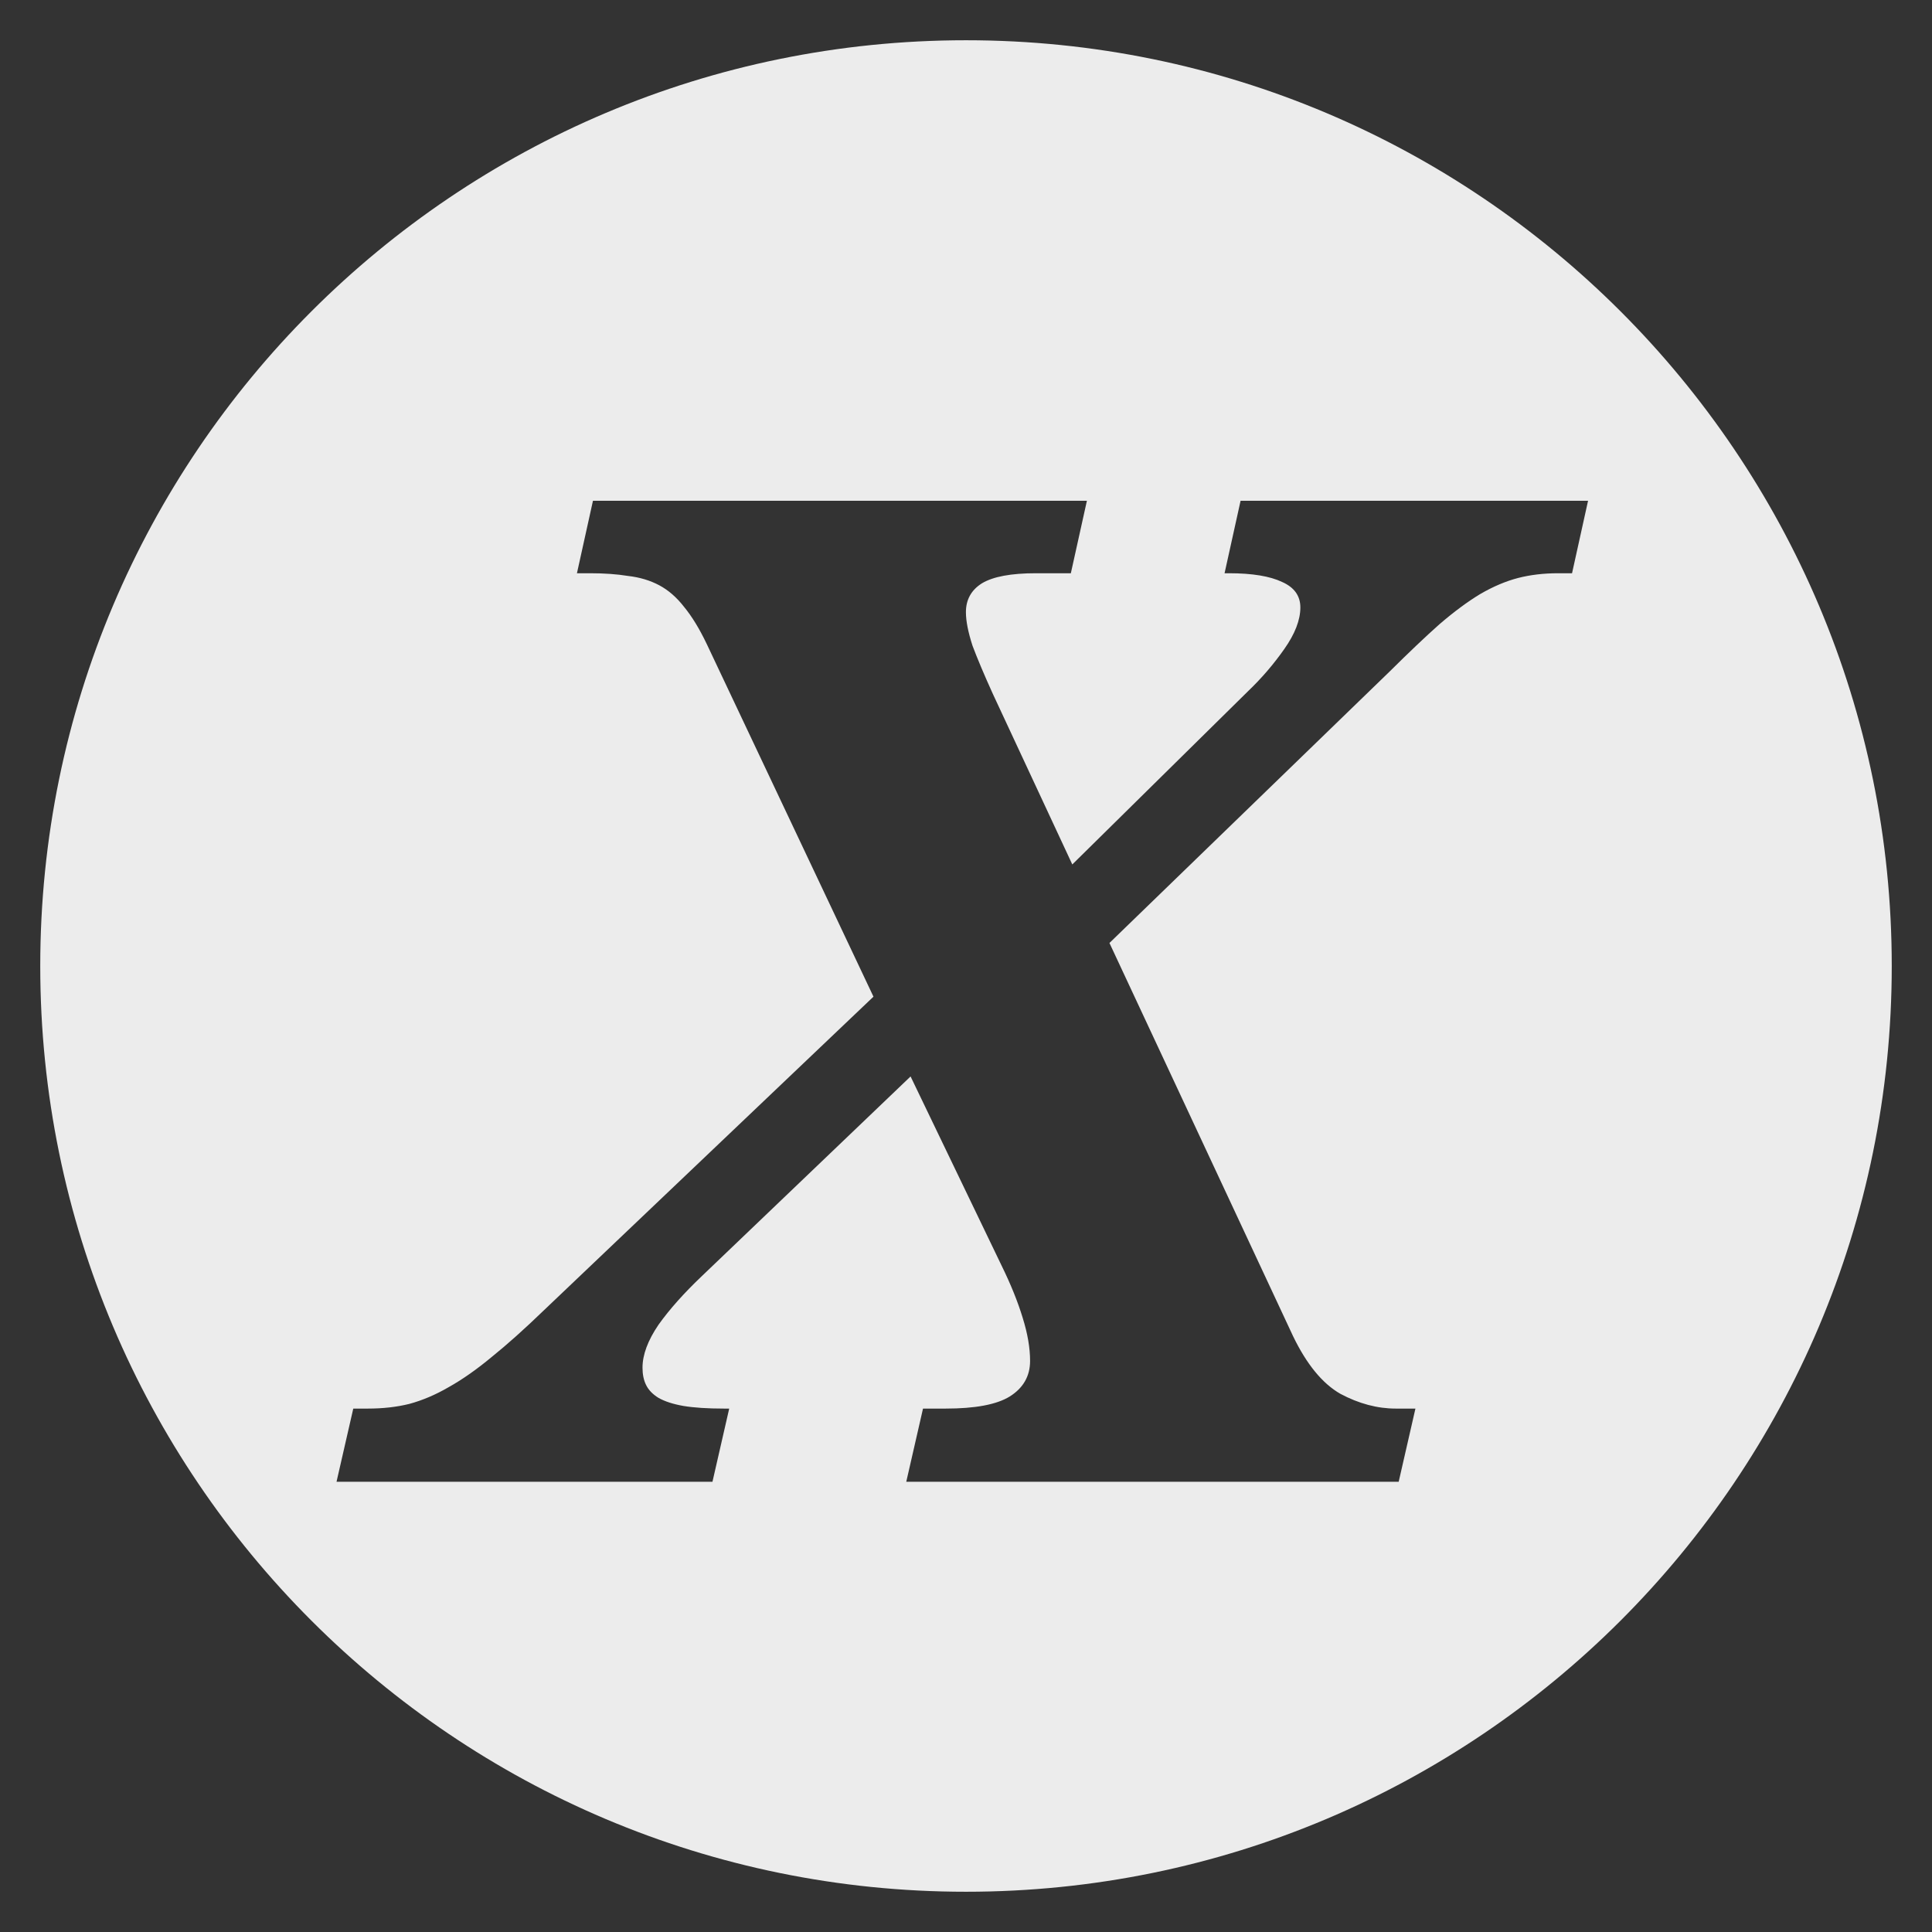 <?xml version="1.0" encoding="UTF-8" standalone="no"?>
<svg
   xmlns:dc="http://purl.org/dc/elements/1.1/"
   xmlns:cc="http://creativecommons.org/ns#"
   xmlns:rdf="http://www.w3.org/1999/02/22-rdf-syntax-ns#"
   xmlns:svg="http://www.w3.org/2000/svg"
   xmlns="http://www.w3.org/2000/svg"
   xmlns:sodipodi="http://sodipodi.sourceforge.net/DTD/sodipodi-0.dtd"
   xmlns:inkscape="http://www.inkscape.org/namespaces/inkscape"
   viewBox="0 0 48 48"
   id="svg2"
   version="1.1"
   inkscape:version="0.91 r"
   sodipodi:docname="xpander-status.svg">
  <rect x="0" y="0" width="48" height="48" fill="#333333" stroke="none"/>
  <sodipodi:namedview
     pagecolor="#ffffff"
     bordercolor="#666666"
     borderopacity="1"
     objecttolerance="10"
     gridtolerance="10"
     guidetolerance="10"
     inkscape:pageopacity="0"
     inkscape:pageshadow="2"
     inkscape:window-width="1280"
     inkscape:window-height="750"
     id="namedview57"
     showgrid="false"
     inkscape:zoom="9.8333333"
     inkscape:cx="26.494787"
     inkscape:cy="25.393954"
     inkscape:window-x="0"
     inkscape:window-y="0"
     inkscape:window-maximized="1"
     inkscape:current-layer="svg2" />
  <defs
     id="defs4">
    <linearGradient
       id="linearGradient3764"
       x1="1"
       x2="47"
       gradientUnits="userSpaceOnUse"
       gradientTransform="matrix(0,-1,1,0,-1.5e-6,48)">
      <stop
         style="stop-color:#2d88dd;stop-opacity:1"
         id="stop7" />
      <stop
         offset="1"
         style="stop-color:#3e90e0;stop-opacity:1"
         id="stop9" />
    </linearGradient>
    <clipPath
       id="clipPath-324969943">
      <g
         transform="translate(0,-1004.362)"
         id="g12">
        <path
           d="m -24 13 c 0 1.105 -0.672 2 -1.5 2 -0.828 0 -1.5 -0.895 -1.5 -2 0 -1.105 0.672 -2 1.5 -2 0.828 0 1.5 0.895 1.5 2 z"
           transform="matrix(15.333,0,0,11.5,415,878.862)"
           style="fill:#1890d0"
           id="path14" />
      </g>
    </clipPath>
    <clipPath
       id="clipPath-330412060">
      <g
         transform="translate(0,-1004.362)"
         id="g17">
        <path
           d="m -24 13 c 0 1.105 -0.672 2 -1.5 2 -0.828 0 -1.5 -0.895 -1.5 -2 0 -1.105 0.672 -2 1.5 -2 0.828 0 1.5 0.895 1.5 2 z"
           transform="matrix(15.333,0,0,11.5,415,878.862)"
           style="fill:#1890d0"
           id="path19" />
      </g>
    </clipPath>
    <linearGradient
       gradientTransform="matrix(0,-1,1,0,-1.5e-6,48)"
       gradientUnits="userSpaceOnUse"
       x2="47"
       x1="1"
       id="linearGradient3764-4">
      <stop
         id="stop7-7"
         style="stop-color:#2d88dd;stop-opacity:1" />
      <stop
         id="stop9-3"
         style="stop-color:#3e90e0;stop-opacity:1"
         offset="1" />
    </linearGradient>
    <clipPath
       id="clipPath-324969943-2">
      <g
         id="g12-9"
         transform="translate(0,-1004.362)">
        <path
           id="path14-7"
           style="fill:#1890d0"
           transform="matrix(15.333,0,0,11.5,415,878.862)"
           d="m -24 13 c 0 1.105 -0.672 2 -1.5 2 -0.828 0 -1.5 -0.895 -1.5 -2 0 -1.105 0.672 -2 1.5 -2 0.828 0 1.5 0.895 1.5 2 z" />
      </g>
    </clipPath>
    <clipPath
       id="clipPath-330412060-0">
      <g
         id="g17-5"
         transform="translate(0,-1004.362)">
        <path
           id="path19-2"
           style="fill:#1890d0"
           transform="matrix(15.333,0,0,11.5,415,878.862)"
           d="m -24 13 c 0 1.105 -0.672 2 -1.5 2 -0.828 0 -1.5 -0.895 -1.5 -2 0 -1.105 0.672 -2 1.5 -2 0.828 0 1.5 0.895 1.5 2 z" />
      </g>
    </clipPath>
  </defs>
  <g
     id="g29"
     style="fill:#ececec">
    <path
       style="fill:#ececec;fill-opacity:1"
       d="M 24 1 C 11.297 1 1 11.297 1 24 C 1 36.703 11.297 47 24 47 C 36.703 47 47 36.703 47 24 C 47 11.297 36.703 1 24 1 z M 14.732 12.441 L 27.004 12.441 L 26.605 14.242 L 25.736 14.242 C 25.121 14.242 24.674 14.325 24.396 14.492 C 24.131 14.659 23.998 14.898 23.998 15.209 C 23.998 15.431 24.054 15.71 24.162 16.043 C 24.283 16.365 24.451 16.764 24.668 17.242 L 26.641 21.477 L 31.004 17.176 C 31.342 16.853 31.643 16.503 31.908 16.125 C 32.174 15.747 32.307 15.403 32.307 15.092 C 32.307 14.803 32.155 14.592 31.854 14.459 C 31.552 14.315 31.112 14.242 30.533 14.242 L 30.424 14.242 L 30.822 12.441 L 39.455 12.441 L 39.057 14.242 L 38.713 14.242 C 38.351 14.242 38.02 14.282 37.719 14.359 C 37.417 14.437 37.103 14.569 36.777 14.758 C 36.464 14.947 36.126 15.197 35.764 15.508 C 35.414 15.819 35.004 16.209 34.533 16.676 L 27.564 23.428 L 32.125 33.195 C 32.463 33.895 32.854 34.373 33.301 34.629 C 33.759 34.873 34.219 34.996 34.678 34.996 L 35.166 34.996 L 34.75 36.814 L 22.516 36.814 L 22.932 34.996 L 23.492 34.996 C 24.228 34.996 24.758 34.897 25.084 34.697 C 25.422 34.486 25.592 34.19 25.592 33.812 C 25.592 33.49 25.531 33.135 25.41 32.746 C 25.289 32.346 25.114 31.912 24.885 31.445 L 22.623 26.744 L 17.447 31.695 C 17.001 32.118 16.639 32.523 16.361 32.912 C 16.096 33.301 15.963 33.658 15.963 33.98 C 15.963 34.147 15.992 34.29 16.053 34.412 C 16.113 34.534 16.217 34.642 16.361 34.73 C 16.518 34.819 16.723 34.885 16.977 34.93 C 17.242 34.974 17.58 34.996 17.99 34.996 L 18.117 34.996 L 17.701 36.814 L 8.361 36.814 L 8.777 34.996 L 9.139 34.996 C 9.513 34.996 9.858 34.957 10.172 34.879 C 10.498 34.79 10.823 34.652 11.148 34.463 C 11.486 34.274 11.843 34.024 12.217 33.713 C 12.603 33.402 13.037 33.014 13.52 32.547 L 21.701 24.762 L 17.555 15.992 C 17.374 15.614 17.187 15.31 16.994 15.076 C 16.813 14.843 16.608 14.663 16.379 14.541 C 16.15 14.419 15.891 14.342 15.602 14.309 C 15.324 14.264 15.01 14.242 14.66 14.242 L 14.334 14.242 L 14.732 12.441 z "
       id="path31" />
  </g>
</svg>
